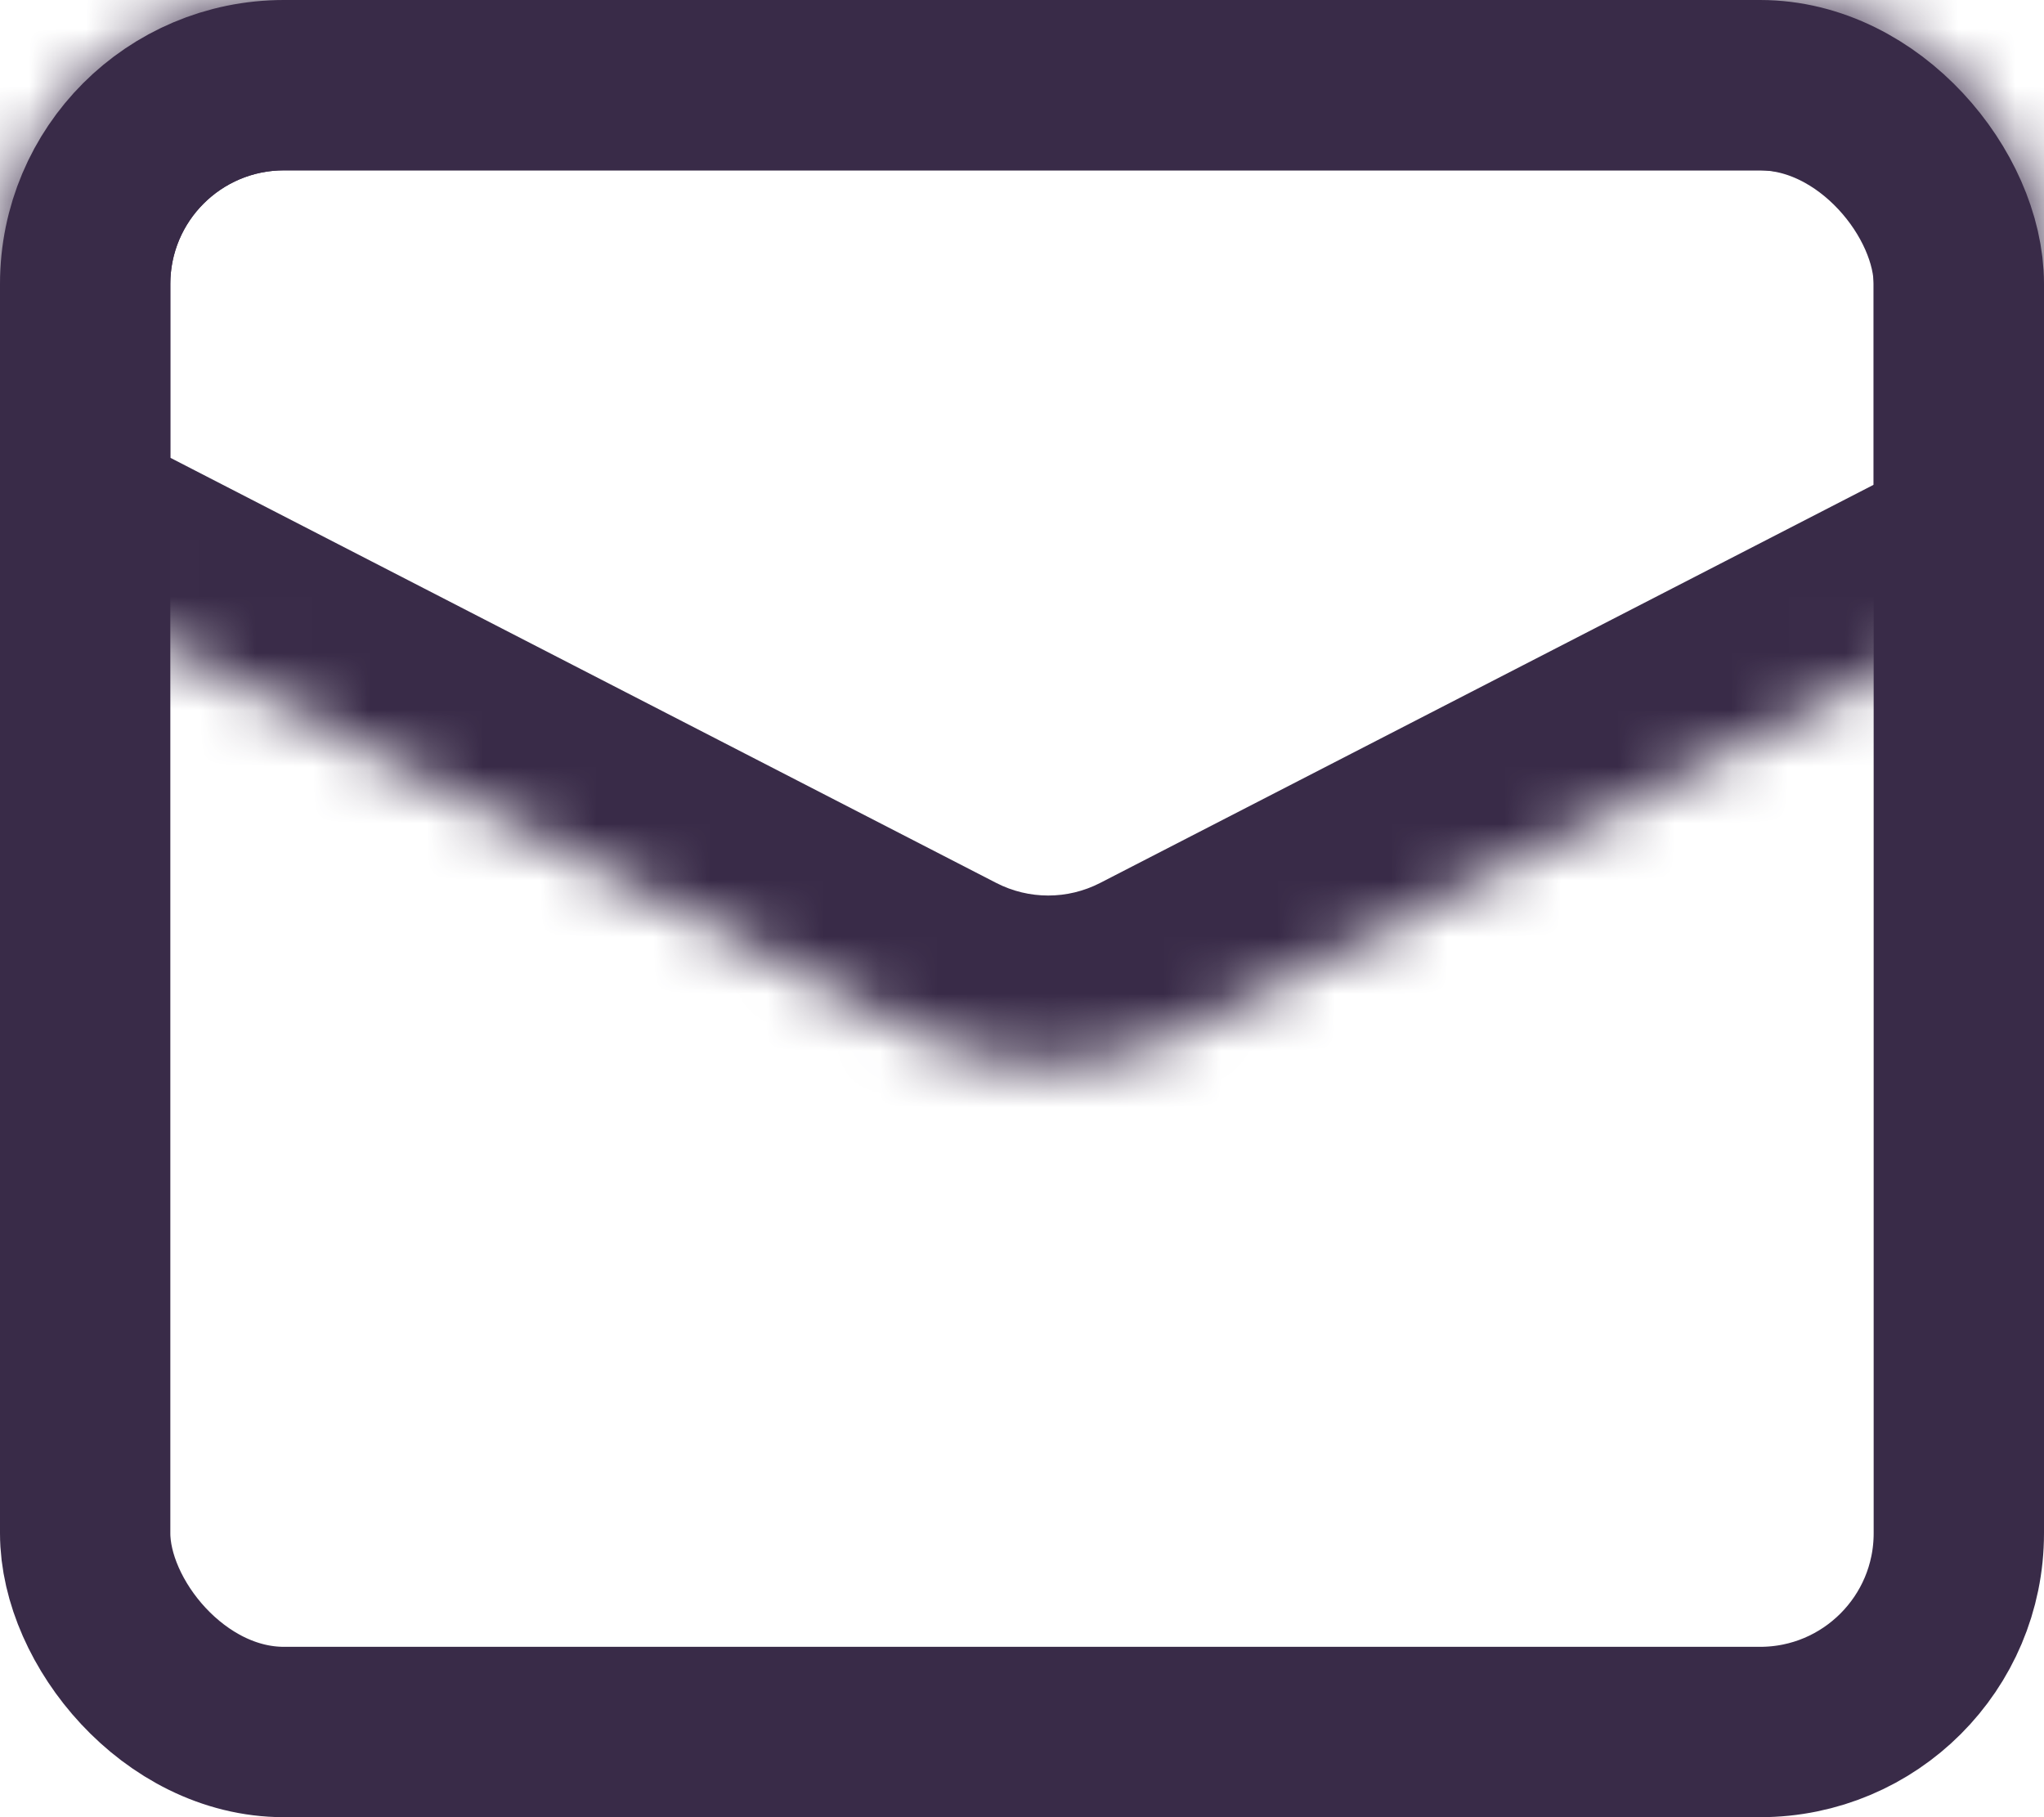 <svg width="36" height="32" viewBox="0 0 36 32" fill="none" xmlns="http://www.w3.org/2000/svg">
<rect x="1.5" y="1.5" width="33" height="29" rx="3.5" stroke="#392B48" stroke-width="3"/>
<mask id="path-2-inside-1" fill="white">
<path fill-rule="evenodd" clip-rule="evenodd" d="M36 10.366L20.75 18.216C19.314 18.955 17.609 18.955 16.173 18.216L0 9.891V5C0 2.239 2.239 0 5 0H31C33.761 0 36 2.239 36 5V10.366Z"/>
</mask>
<path d="M36 10.366L37.373 13.034L39 12.196V10.366H36ZM20.75 18.216L19.377 15.548L19.377 15.548L20.75 18.216ZM16.173 18.216L17.546 15.548L17.546 15.548L16.173 18.216ZM0 9.891H-3V11.721L-1.373 12.559L0 9.891ZM34.627 7.699L19.377 15.548L22.123 20.883L37.373 13.034L34.627 7.699ZM19.377 15.548C18.802 15.844 18.121 15.844 17.546 15.548L14.8 20.883C17.098 22.066 19.825 22.066 22.123 20.883L19.377 15.548ZM17.546 15.548L1.373 7.224L-1.373 12.559L14.8 20.883L17.546 15.548ZM3 9.891V5H-3V9.891H3ZM3 5C3 3.895 3.895 3 5 3V-3C0.582 -3 -3 0.582 -3 5H3ZM5 3H31V-3H5V3ZM31 3C32.105 3 33 3.895 33 5H39C39 0.582 35.418 -3 31 -3V3ZM33 5V10.366H39V5H33Z" fill="#392B48" mask="url(#path-2-inside-1)"/>
</svg>
